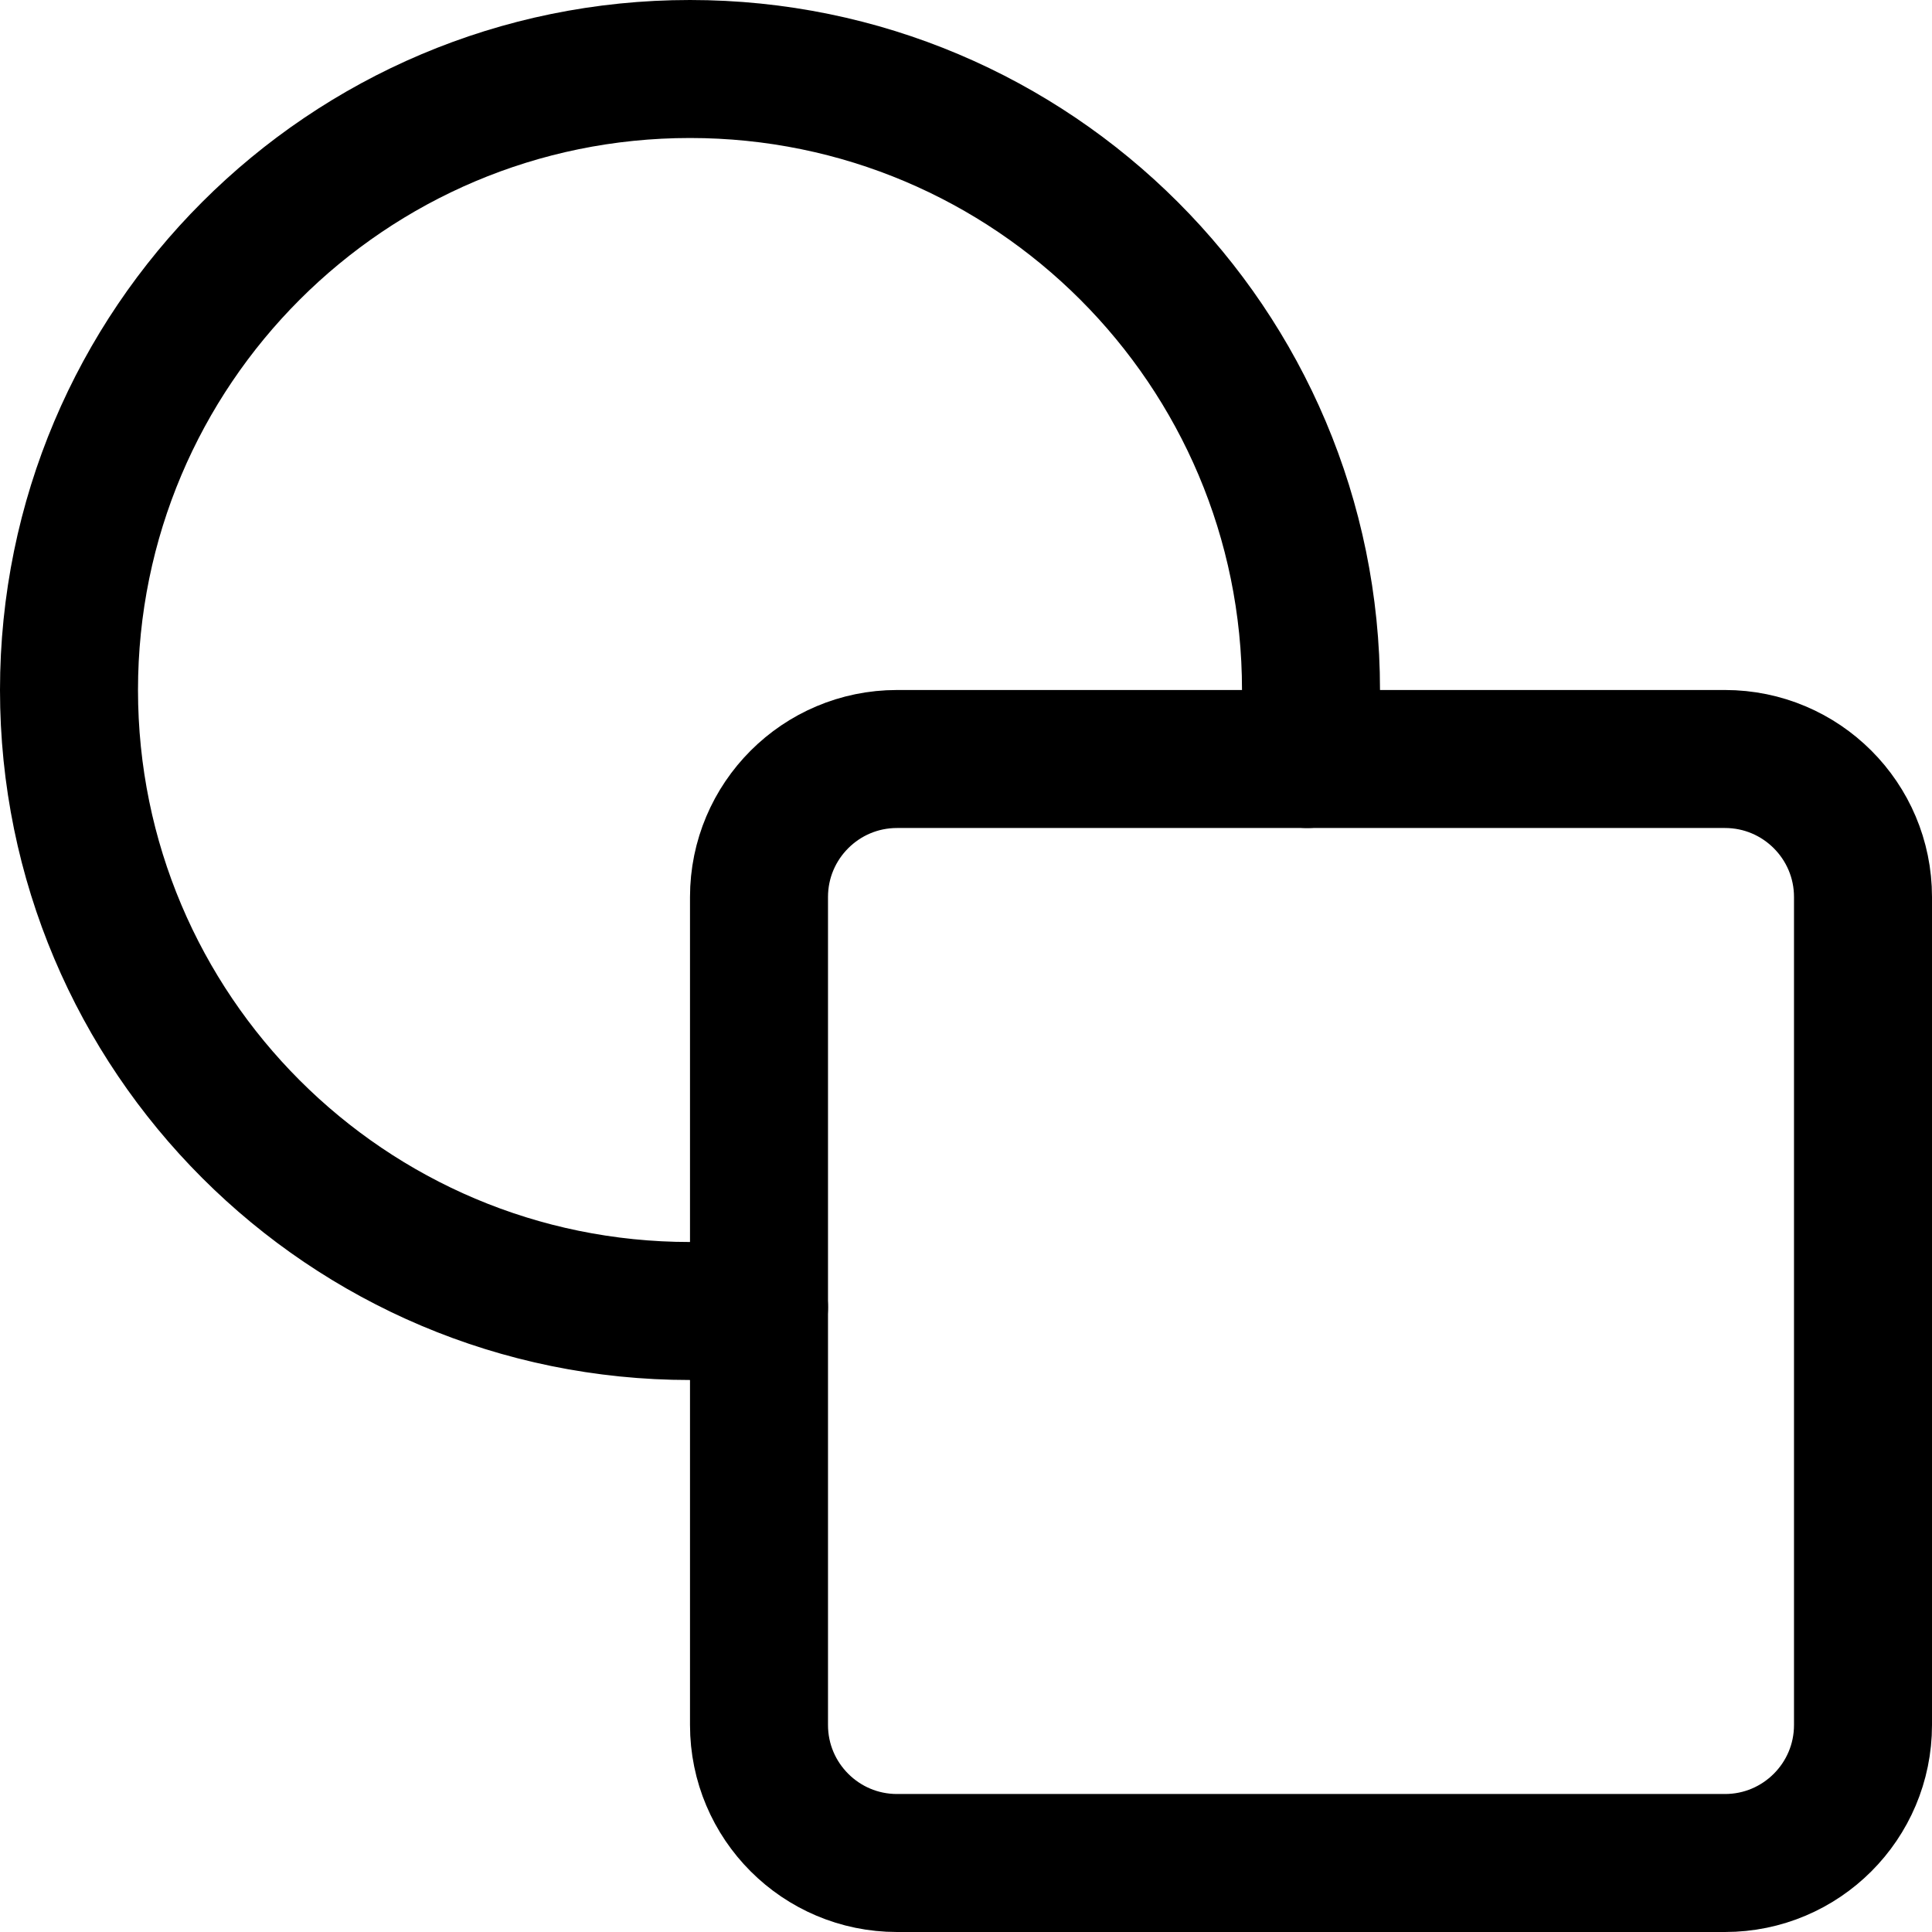 <svg xmlns="http://www.w3.org/2000/svg" fill="none" viewBox="0 0 14 14"><g id="circle-and-square-shape"><path id="Ellipse 1789" stroke="#000000" stroke-linecap="round" stroke-linejoin="round" d="M9.473 5.5C9.491 5.336 9.5 5.169 9.5 5 9.5 2.515 7.485 0.5 5 0.5S0.5 2.515 0.5 5 2.515 9.5 5 9.5c0.169 0 0.336 -0.009 0.5 -0.027" stroke-width="1"></path><path id="Vector 3936" stroke="#000000" stroke-linecap="round" stroke-linejoin="round" d="M12.5 5.5h-6c-0.552 0 -1 0.448 -1 1v6c0 0.552 0.448 1 1 1h6c0.552 0 1 -0.448 1 -1v-6c0 -0.552 -0.448 -1 -1 -1Z" stroke-width="1"></path></g></svg>
